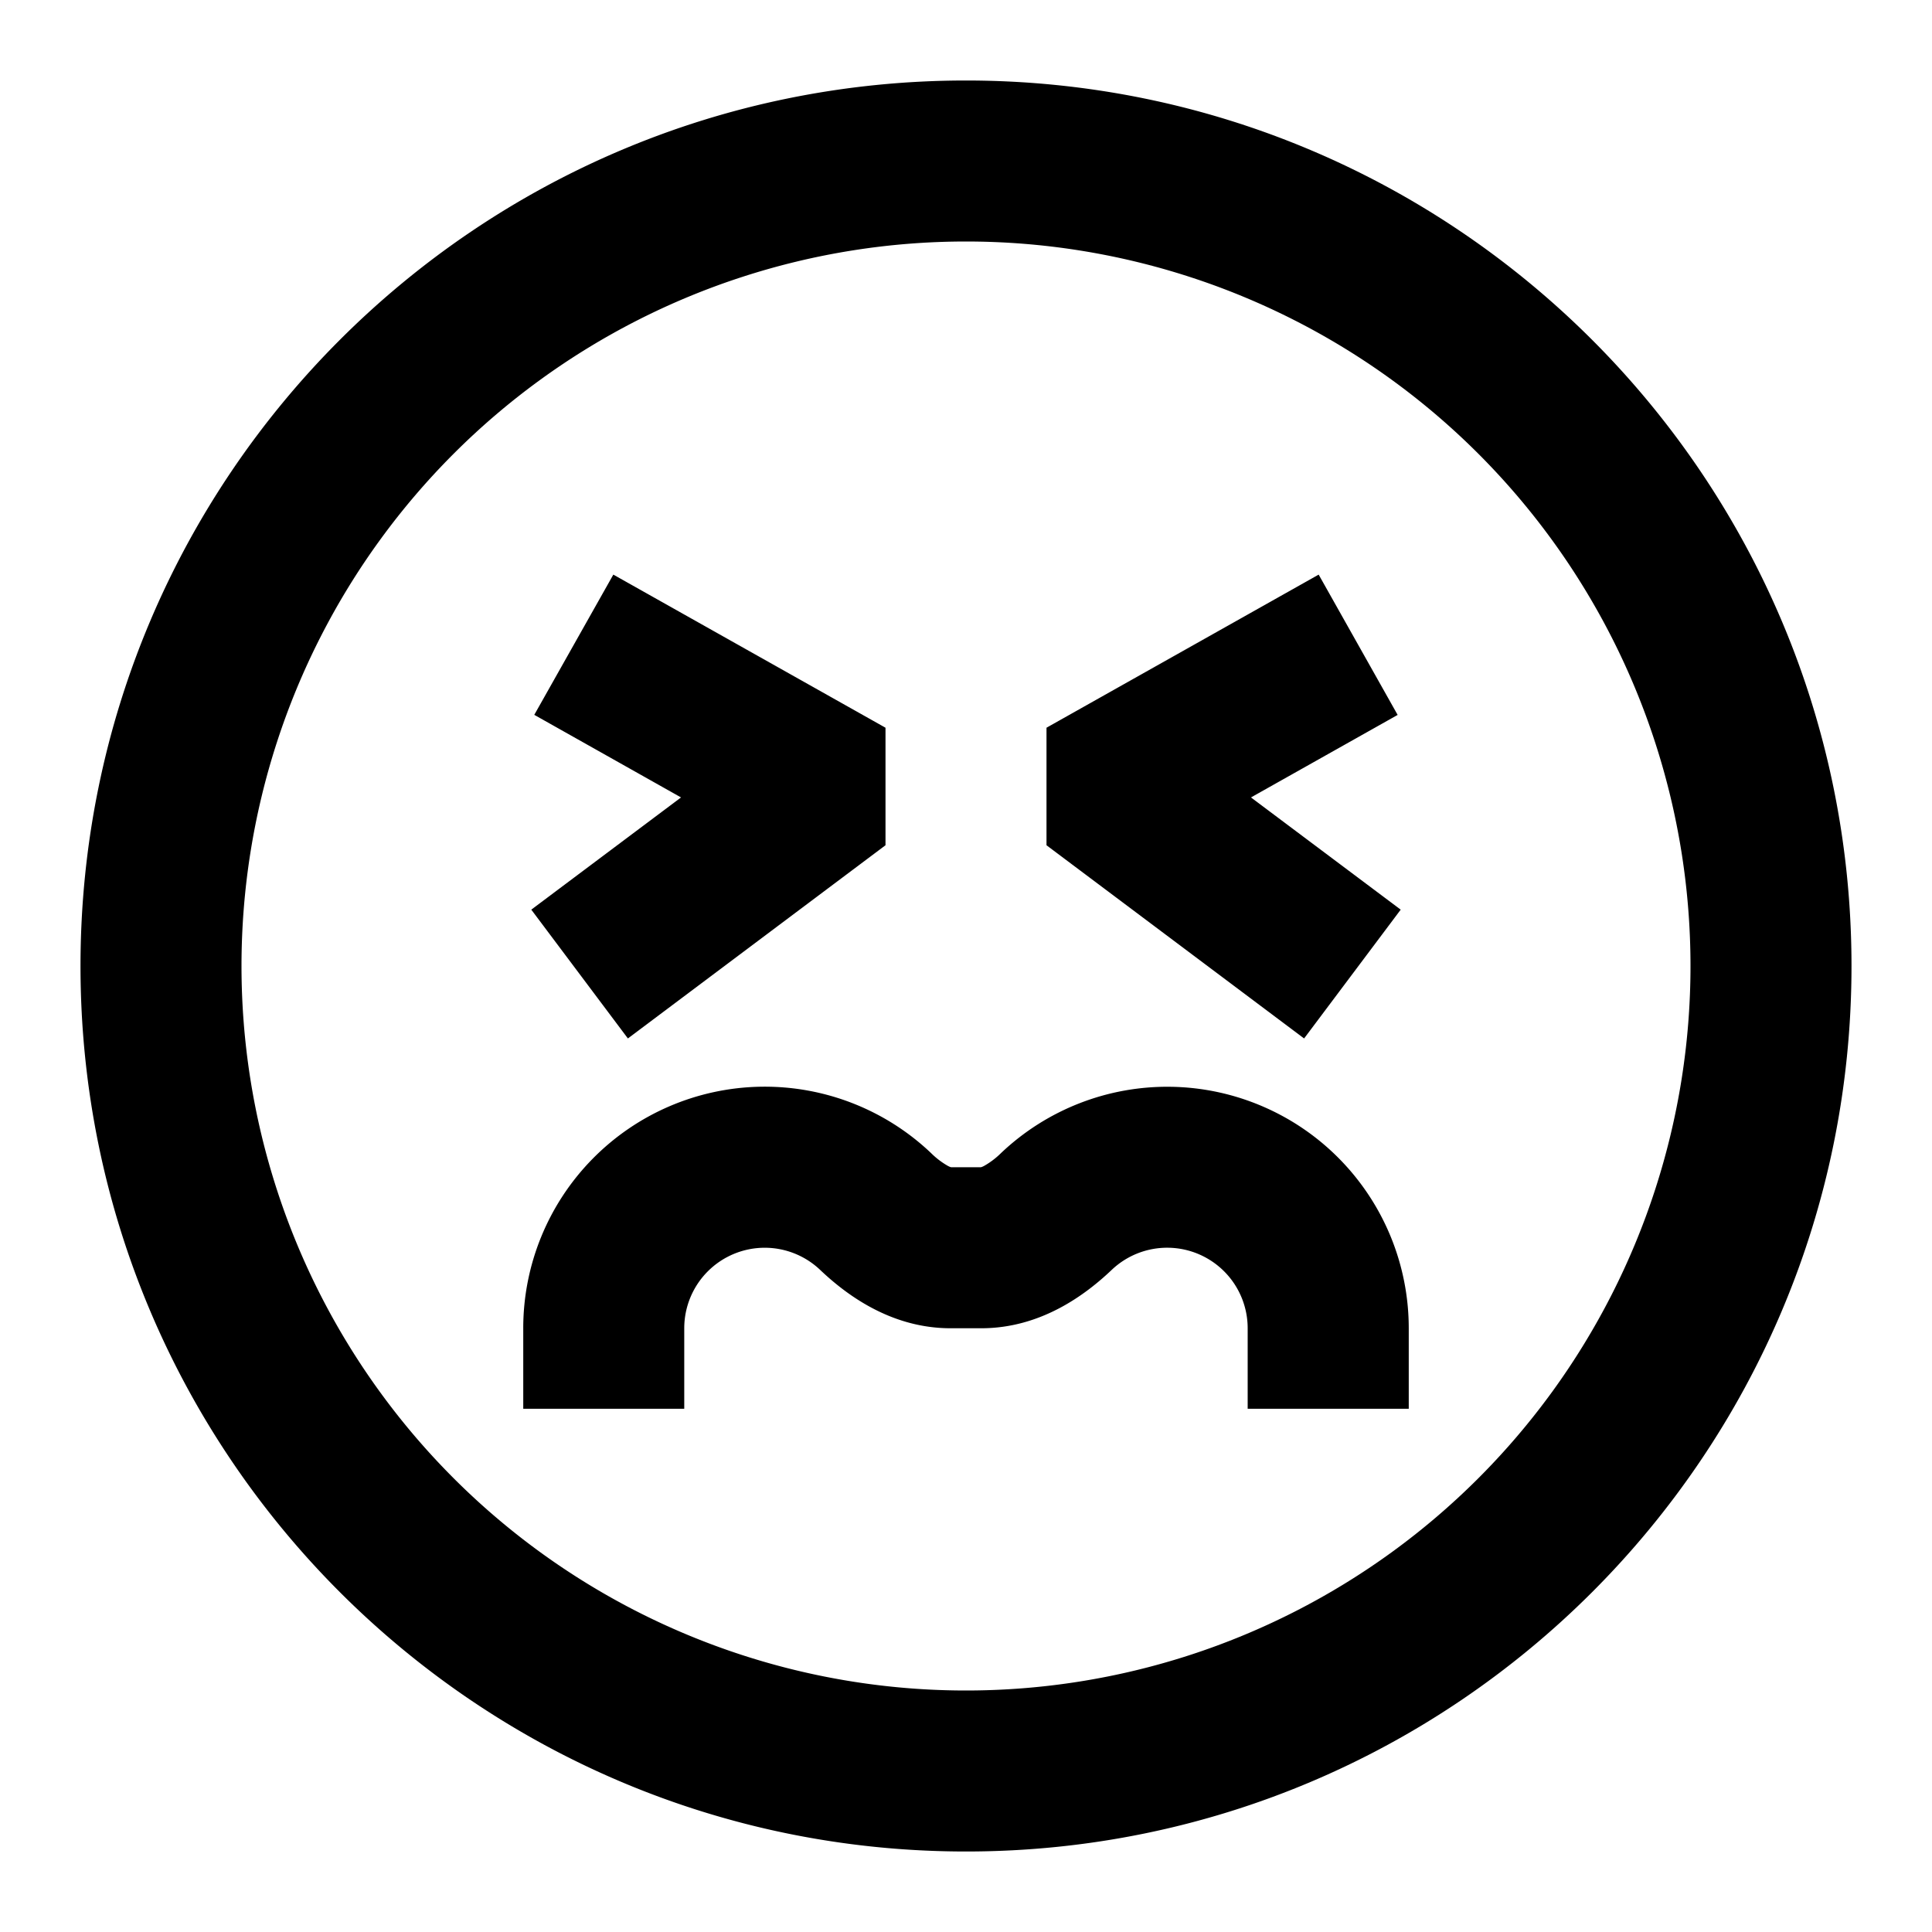 <svg xmlns="http://www.w3.org/2000/svg" width="1em" height="1em" viewBox="0 0 24 24"><path fill="currentColor" d="M12 3a9 9 0 1 0 0 18a9 9 0 0 0 0-18M1 12C1 5.925 5.925 1 12 1s11 4.925 11 11s-4.925 11-11 11S1 18.075 1 12m6.619-4.862L11 9.04v1.46l-3.2 2.4l-1.2-1.6l1.86-1.394L6.637 8.88zm9.743 1.743L15.54 9.906L17.4 11.3l-1.2 1.6l-3.2-2.4V9.04l3.381-1.902zM9.5 15.5a1 1 0 0 0-1 1v1h-2v-1a3 3 0 0 1 5.065-2.177a1 1 0 0 0 .206.158a.2.2 0 0 0 .044.019h.37a.2.2 0 0 0 .044-.019a1 1 0 0 0 .207-.158A3 3 0 0 1 17.5 16.5v1h-2.001v-1a1 1 0 0 0-1.688-.726c-.322.306-.878.726-1.621.726h-.382c-.743 0-1.299-.42-1.621-.726A1 1 0 0 0 9.5 15.5m2.318-1"/></svg>